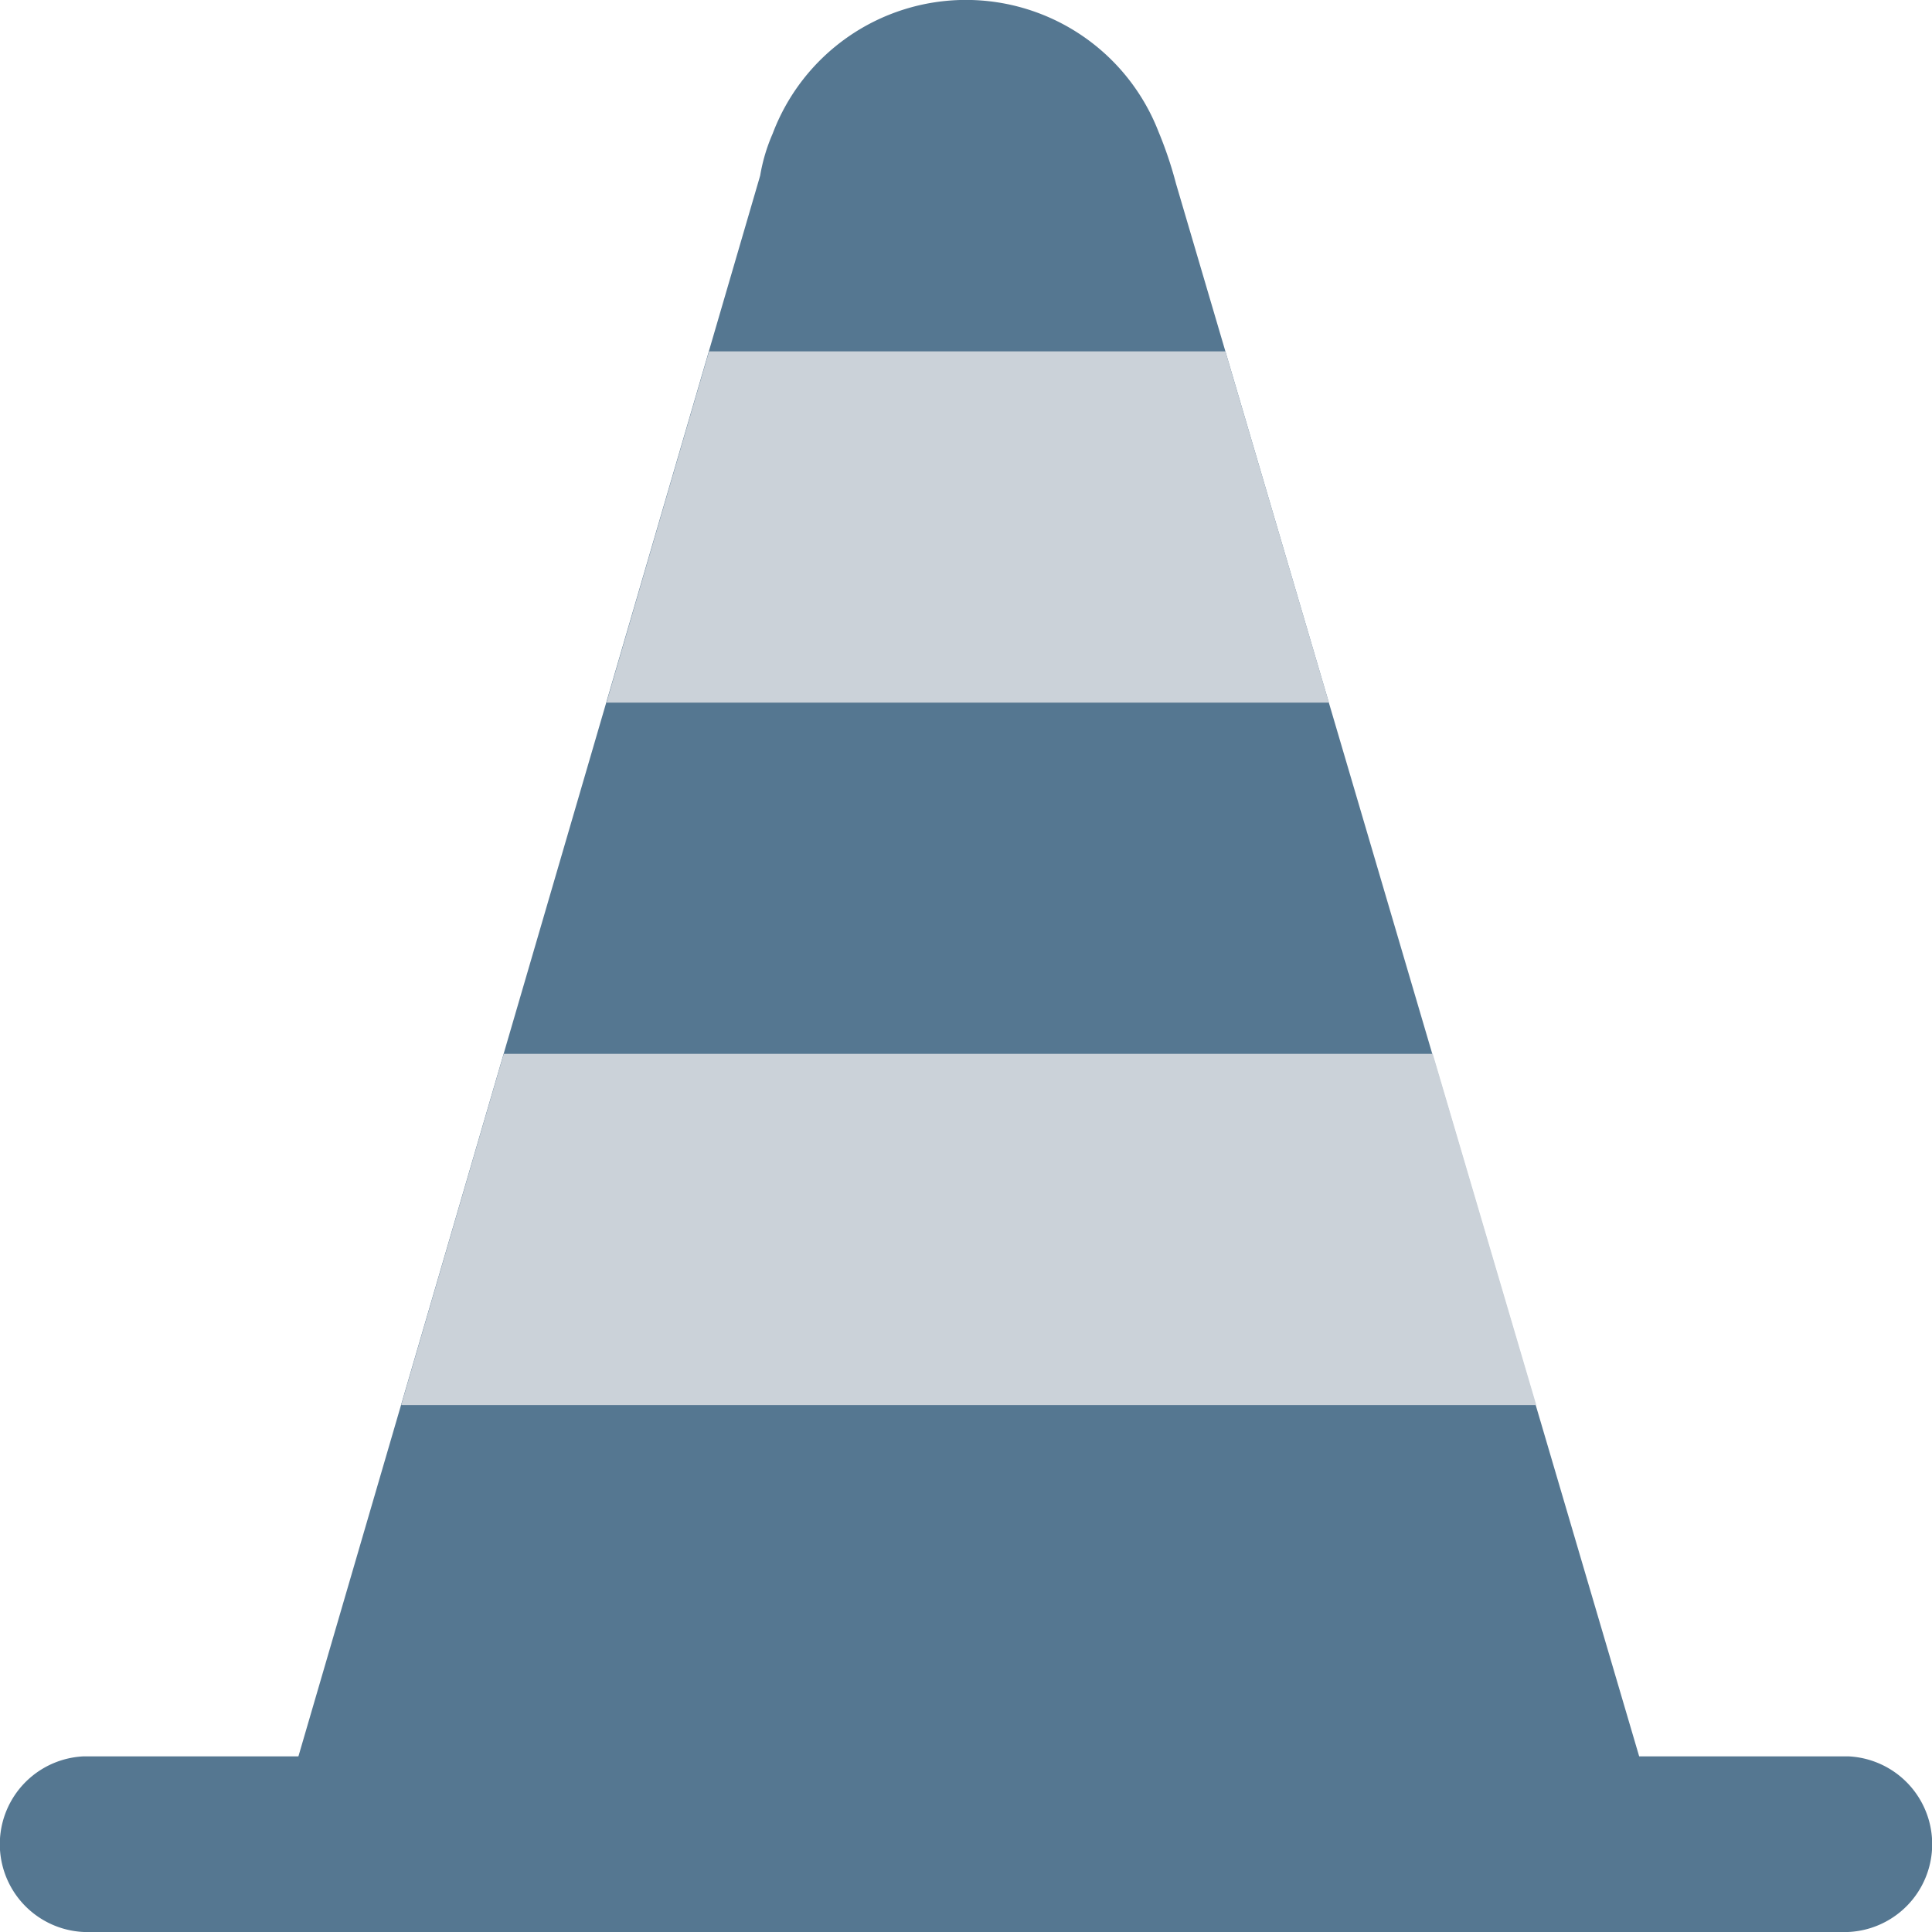 <svg xmlns="http://www.w3.org/2000/svg" width="24" height="24" viewBox="0 0 24 24">
  <g id="pylon" transform="translate(-5 -1025.358)">
    <path id="Path_59" data-name="Path 59" d="M6.043,1045.36H27.957a1.092,1.092,0,0,1,0,2.182H6.043a1.092,1.092,0,0,1,0-2.182Z" transform="translate(0 1.816)" fill="#557791"/>
    <path id="Path_60" data-name="Path 60" d="M25.231,1047.253l-5.776-19.613a4.95,4.95,0,0,0-.218-.647,2.566,2.566,0,0,0-4.793.026,2.206,2.206,0,0,0-.155.521l-5.757,19.708" transform="translate(0.154)" fill="#557791"/>
    <path id="Path_61" data-name="Path 61" d="M13.6,1029.36l-1.274,4.363H21.3l-1.286-4.363H13.6Zm-2.55,8.726-1.274,4.363h14.1l-1.286-4.363Z" transform="translate(0.208 0.363)" fill="#cbd2d9" fill-rule="evenodd"/>
  </g>
</svg>
